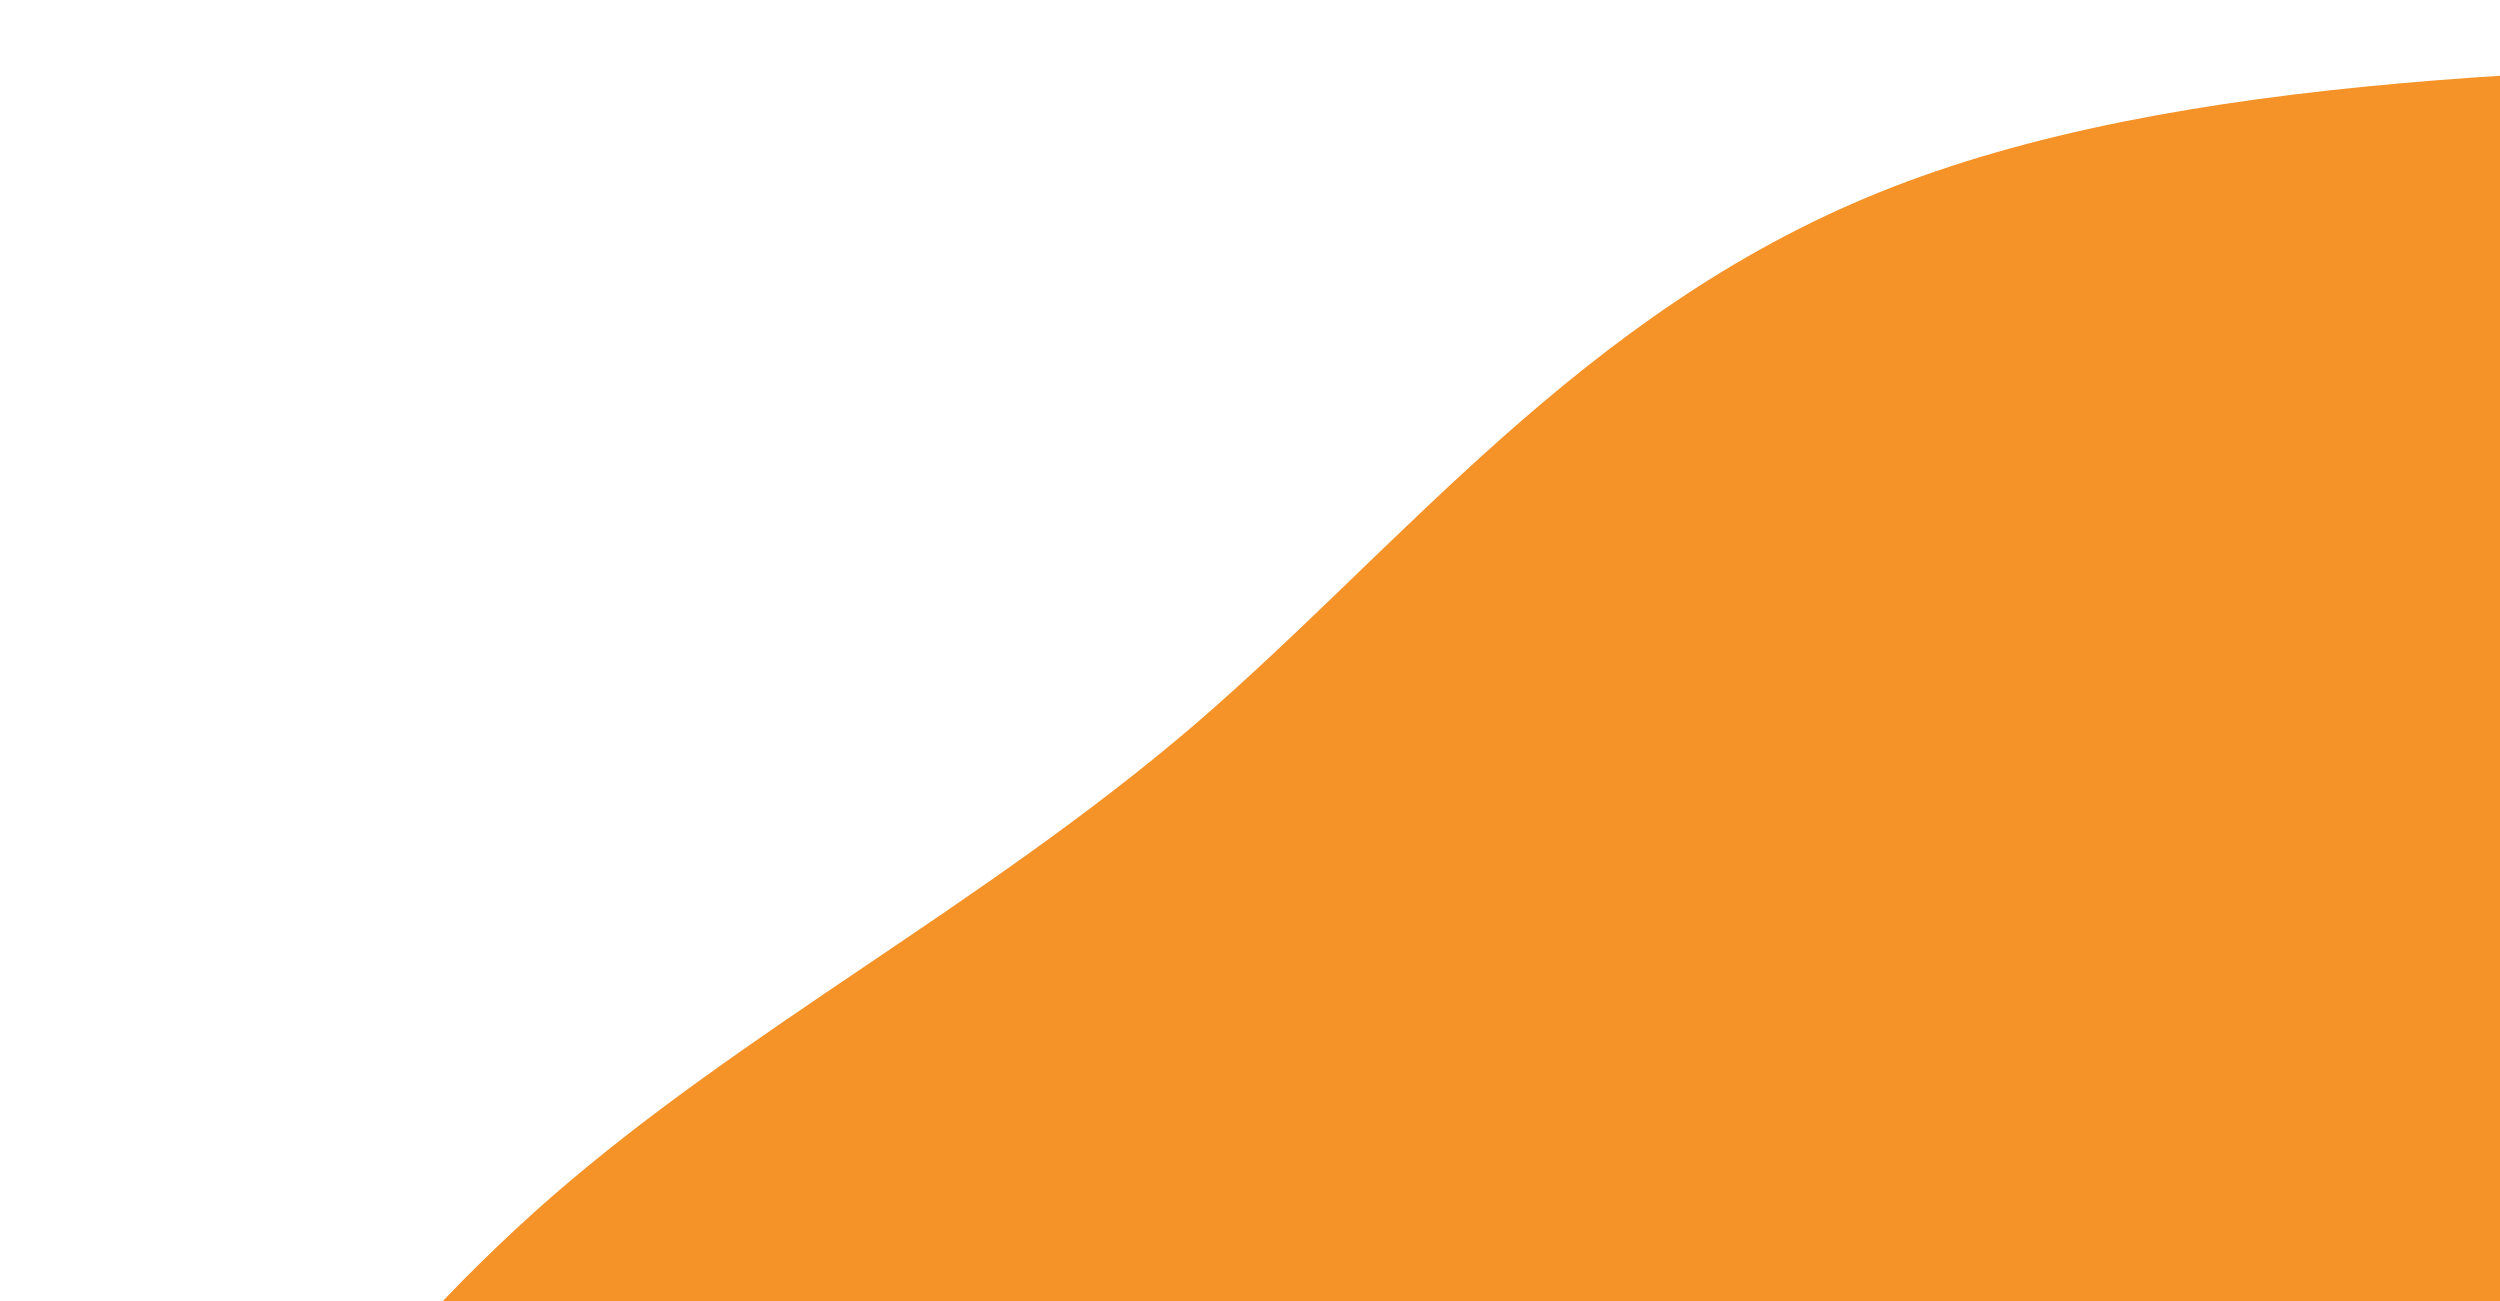 <svg width="413" height="215" viewBox="0 0 413 215" fill="none" xmlns="http://www.w3.org/2000/svg">
<g filter="url(#filter0_d_233_1098)">
<path d="M18.003 296.7C42.603 261.179 67.203 225.599 99.103 197.736C131.103 169.873 170.303 149.609 204.903 120.097C239.403 90.526 269.203 51.706 318.403 31.796C367.603 11.885 436.203 10.943 504.703 10V296.7H18.003Z" fill="#F59228"/>
</g>
<defs>
<filter id="filter0_d_233_1098" x="0" y="0" width="506.703" height="306.7" filterUnits="userSpaceOnUse" color-interpolation-filters="sRGB">
<feFlood flood-opacity="0" result="BackgroundImageFix"/>
<feColorMatrix in="SourceAlpha" type="matrix" values="0 0 0 0 0 0 0 0 0 0 0 0 0 0 0 0 0 0 127 0" result="hardAlpha"/>
<feOffset dx="-8"/>
<feGaussianBlur stdDeviation="5"/>
<feComposite in2="hardAlpha" operator="out"/>
<feColorMatrix type="matrix" values="0 0 0 0 0 0 0 0 0 0 0 0 0 0 0 0 0 0 0.25 0"/>
<feBlend mode="normal" in2="BackgroundImageFix" result="effect1_dropShadow_233_1098"/>
<feBlend mode="normal" in="SourceGraphic" in2="effect1_dropShadow_233_1098" result="shape"/>
</filter>
</defs>
</svg>
